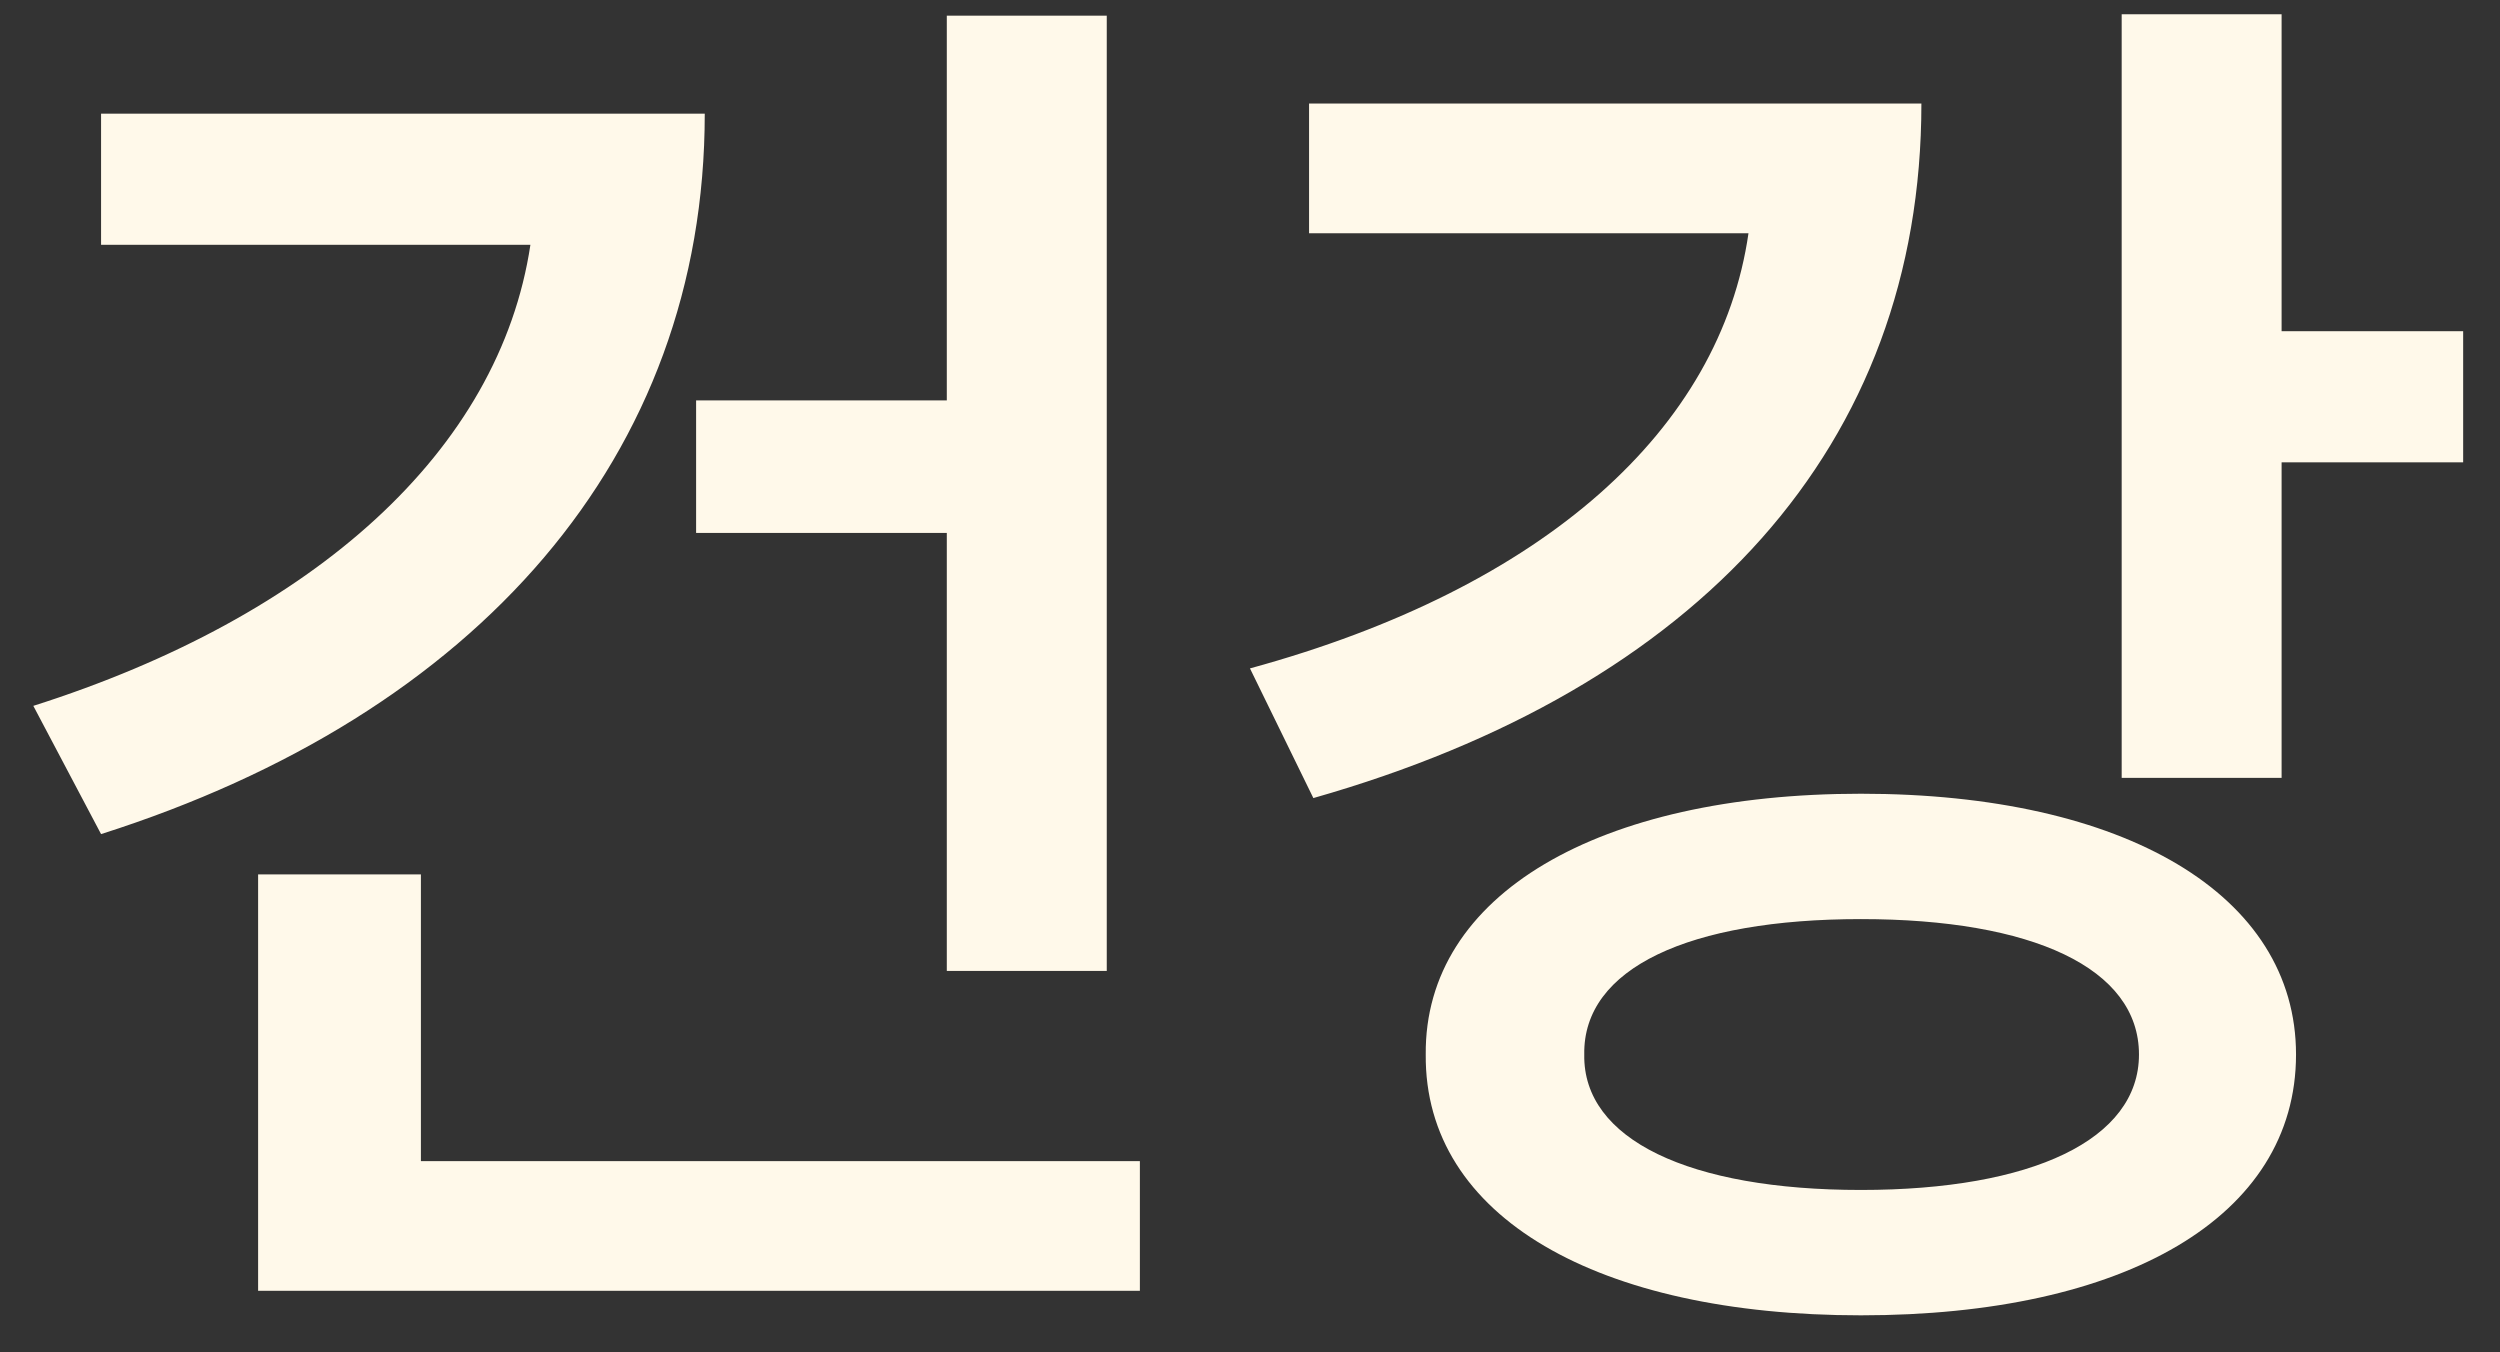 <svg width="61" height="33" viewBox="0 0 61 33" fill="none" xmlns="http://www.w3.org/2000/svg">
<rect x="0" y="0" width="61" height="33" fill="#333333" stroke="none"/>
<path d="M27.005 0.383V23.691H23.102V13.004H16.985V9.77H23.102V0.383H27.005ZM17.196 2.773C17.196 11.141 11.641 17.434 2.466 20.352L0.813 17.223C7.669 15.043 12.186 11 12.942 5.973H2.466V2.773H17.196ZM27.813 28.332V31.496H6.298V21.336H10.27V28.332H27.813ZM55.671 0.348V8.082H60.101V11.281H55.671V18.98H51.769V0.348H55.671ZM46.882 2.527C46.882 10.895 41.433 16.801 32.046 19.473L30.499 16.309C37.706 14.34 41.978 10.455 42.663 5.691H31.941V2.527H46.882ZM45.406 19.367C51.839 19.367 56.023 21.828 56.023 25.73C56.023 29.703 51.839 32.094 45.406 32.094C39.007 32.094 34.753 29.703 34.788 25.73C34.753 21.828 39.007 19.367 45.406 19.367ZM45.406 22.426C41.222 22.426 38.62 23.621 38.656 25.73C38.62 27.805 41.222 29.035 45.406 29.035C49.589 29.035 52.191 27.805 52.191 25.73C52.191 23.621 49.589 22.426 45.406 22.426Z" fill="#FFF9EA"/>
</svg>
